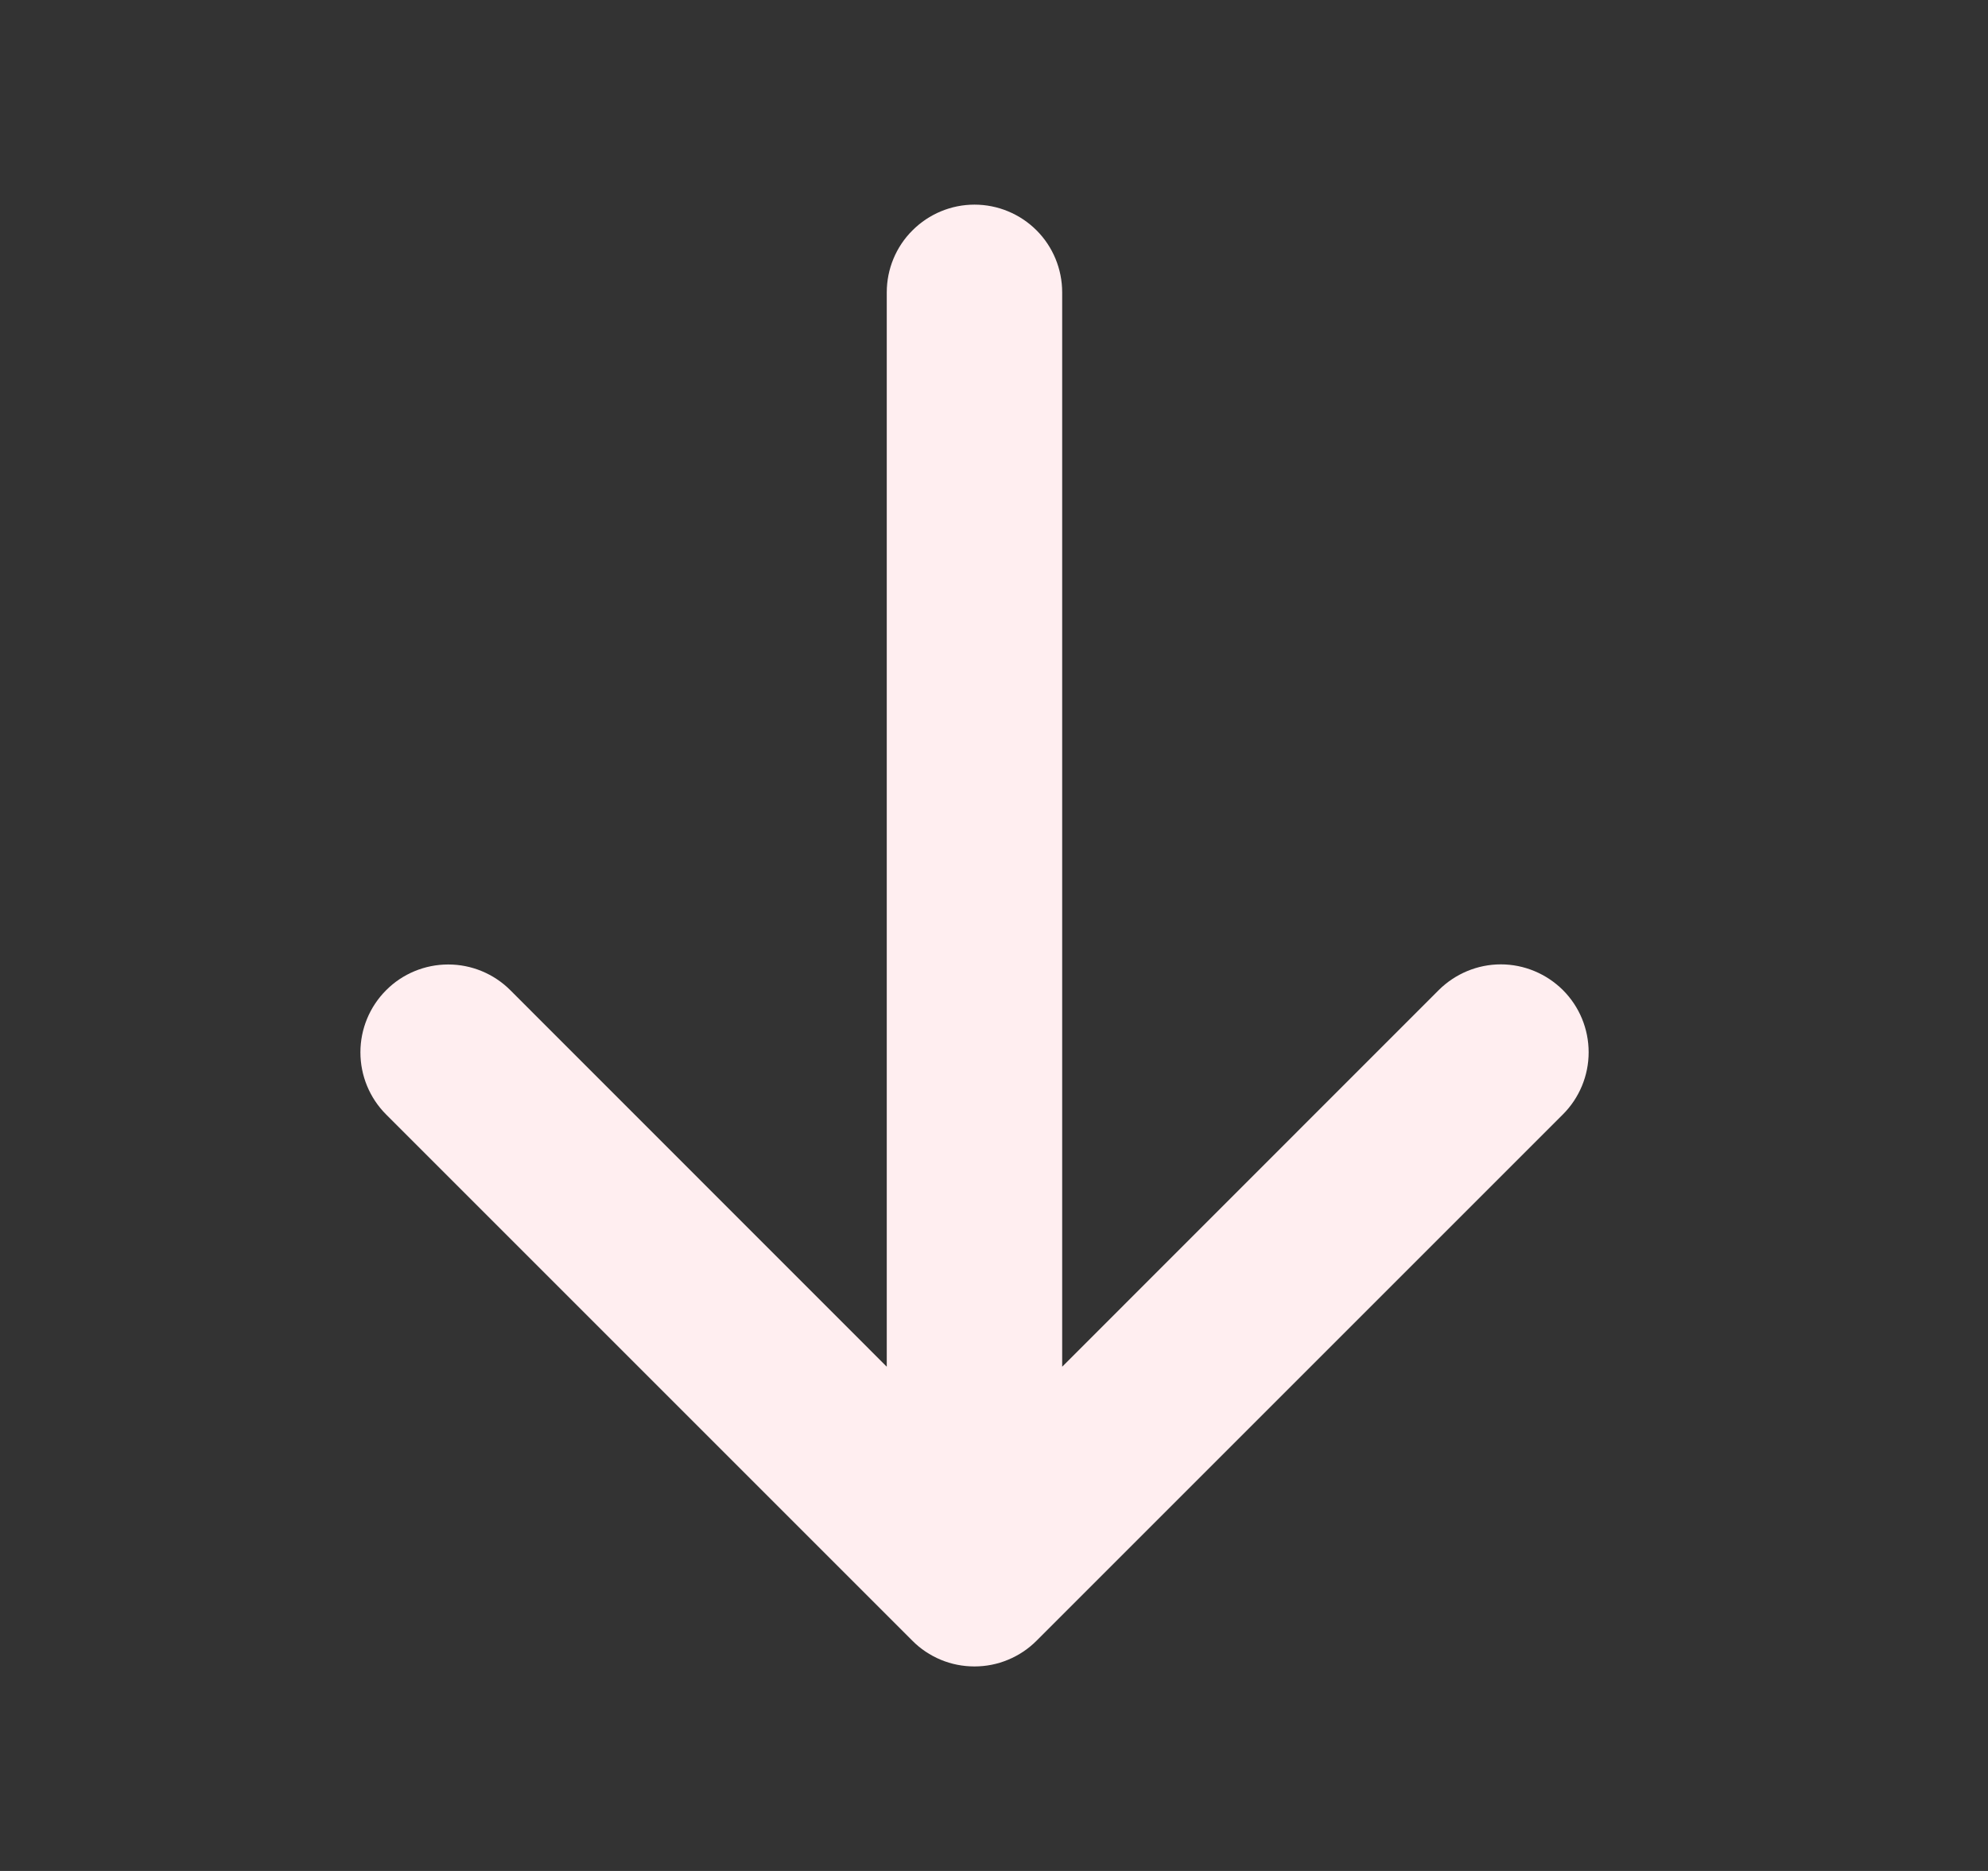 <svg width="17" height="16" viewBox="0 0 17 16" fill="none" xmlns="http://www.w3.org/2000/svg">
<rect x="0" y="0" width="17" height="16" fill="#333333" stroke="none"/>
<path d="M13.364 9.531L8.864 14.031C8.794 14.101 8.712 14.156 8.62 14.194C8.529 14.232 8.432 14.251 8.333 14.251C8.234 14.251 8.136 14.232 8.045 14.194C7.954 14.156 7.871 14.101 7.802 14.031L3.302 9.531C3.161 9.39 3.082 9.199 3.082 8.999C3.082 8.8 3.161 8.609 3.302 8.468C3.442 8.327 3.634 8.248 3.833 8.248C4.032 8.248 4.223 8.327 4.364 8.468L7.583 11.688V2.5C7.583 2.301 7.662 2.11 7.803 1.97C7.944 1.829 8.135 1.75 8.333 1.75C8.532 1.75 8.723 1.829 8.864 1.97C9.004 2.11 9.083 2.301 9.083 2.5V11.688L12.303 8.467C12.444 8.327 12.635 8.247 12.834 8.247C13.033 8.247 13.224 8.327 13.365 8.467C13.506 8.608 13.585 8.799 13.585 8.999C13.585 9.198 13.506 9.389 13.365 9.53L13.364 9.531Z" fill="#FFEEF0"/>
</svg>
